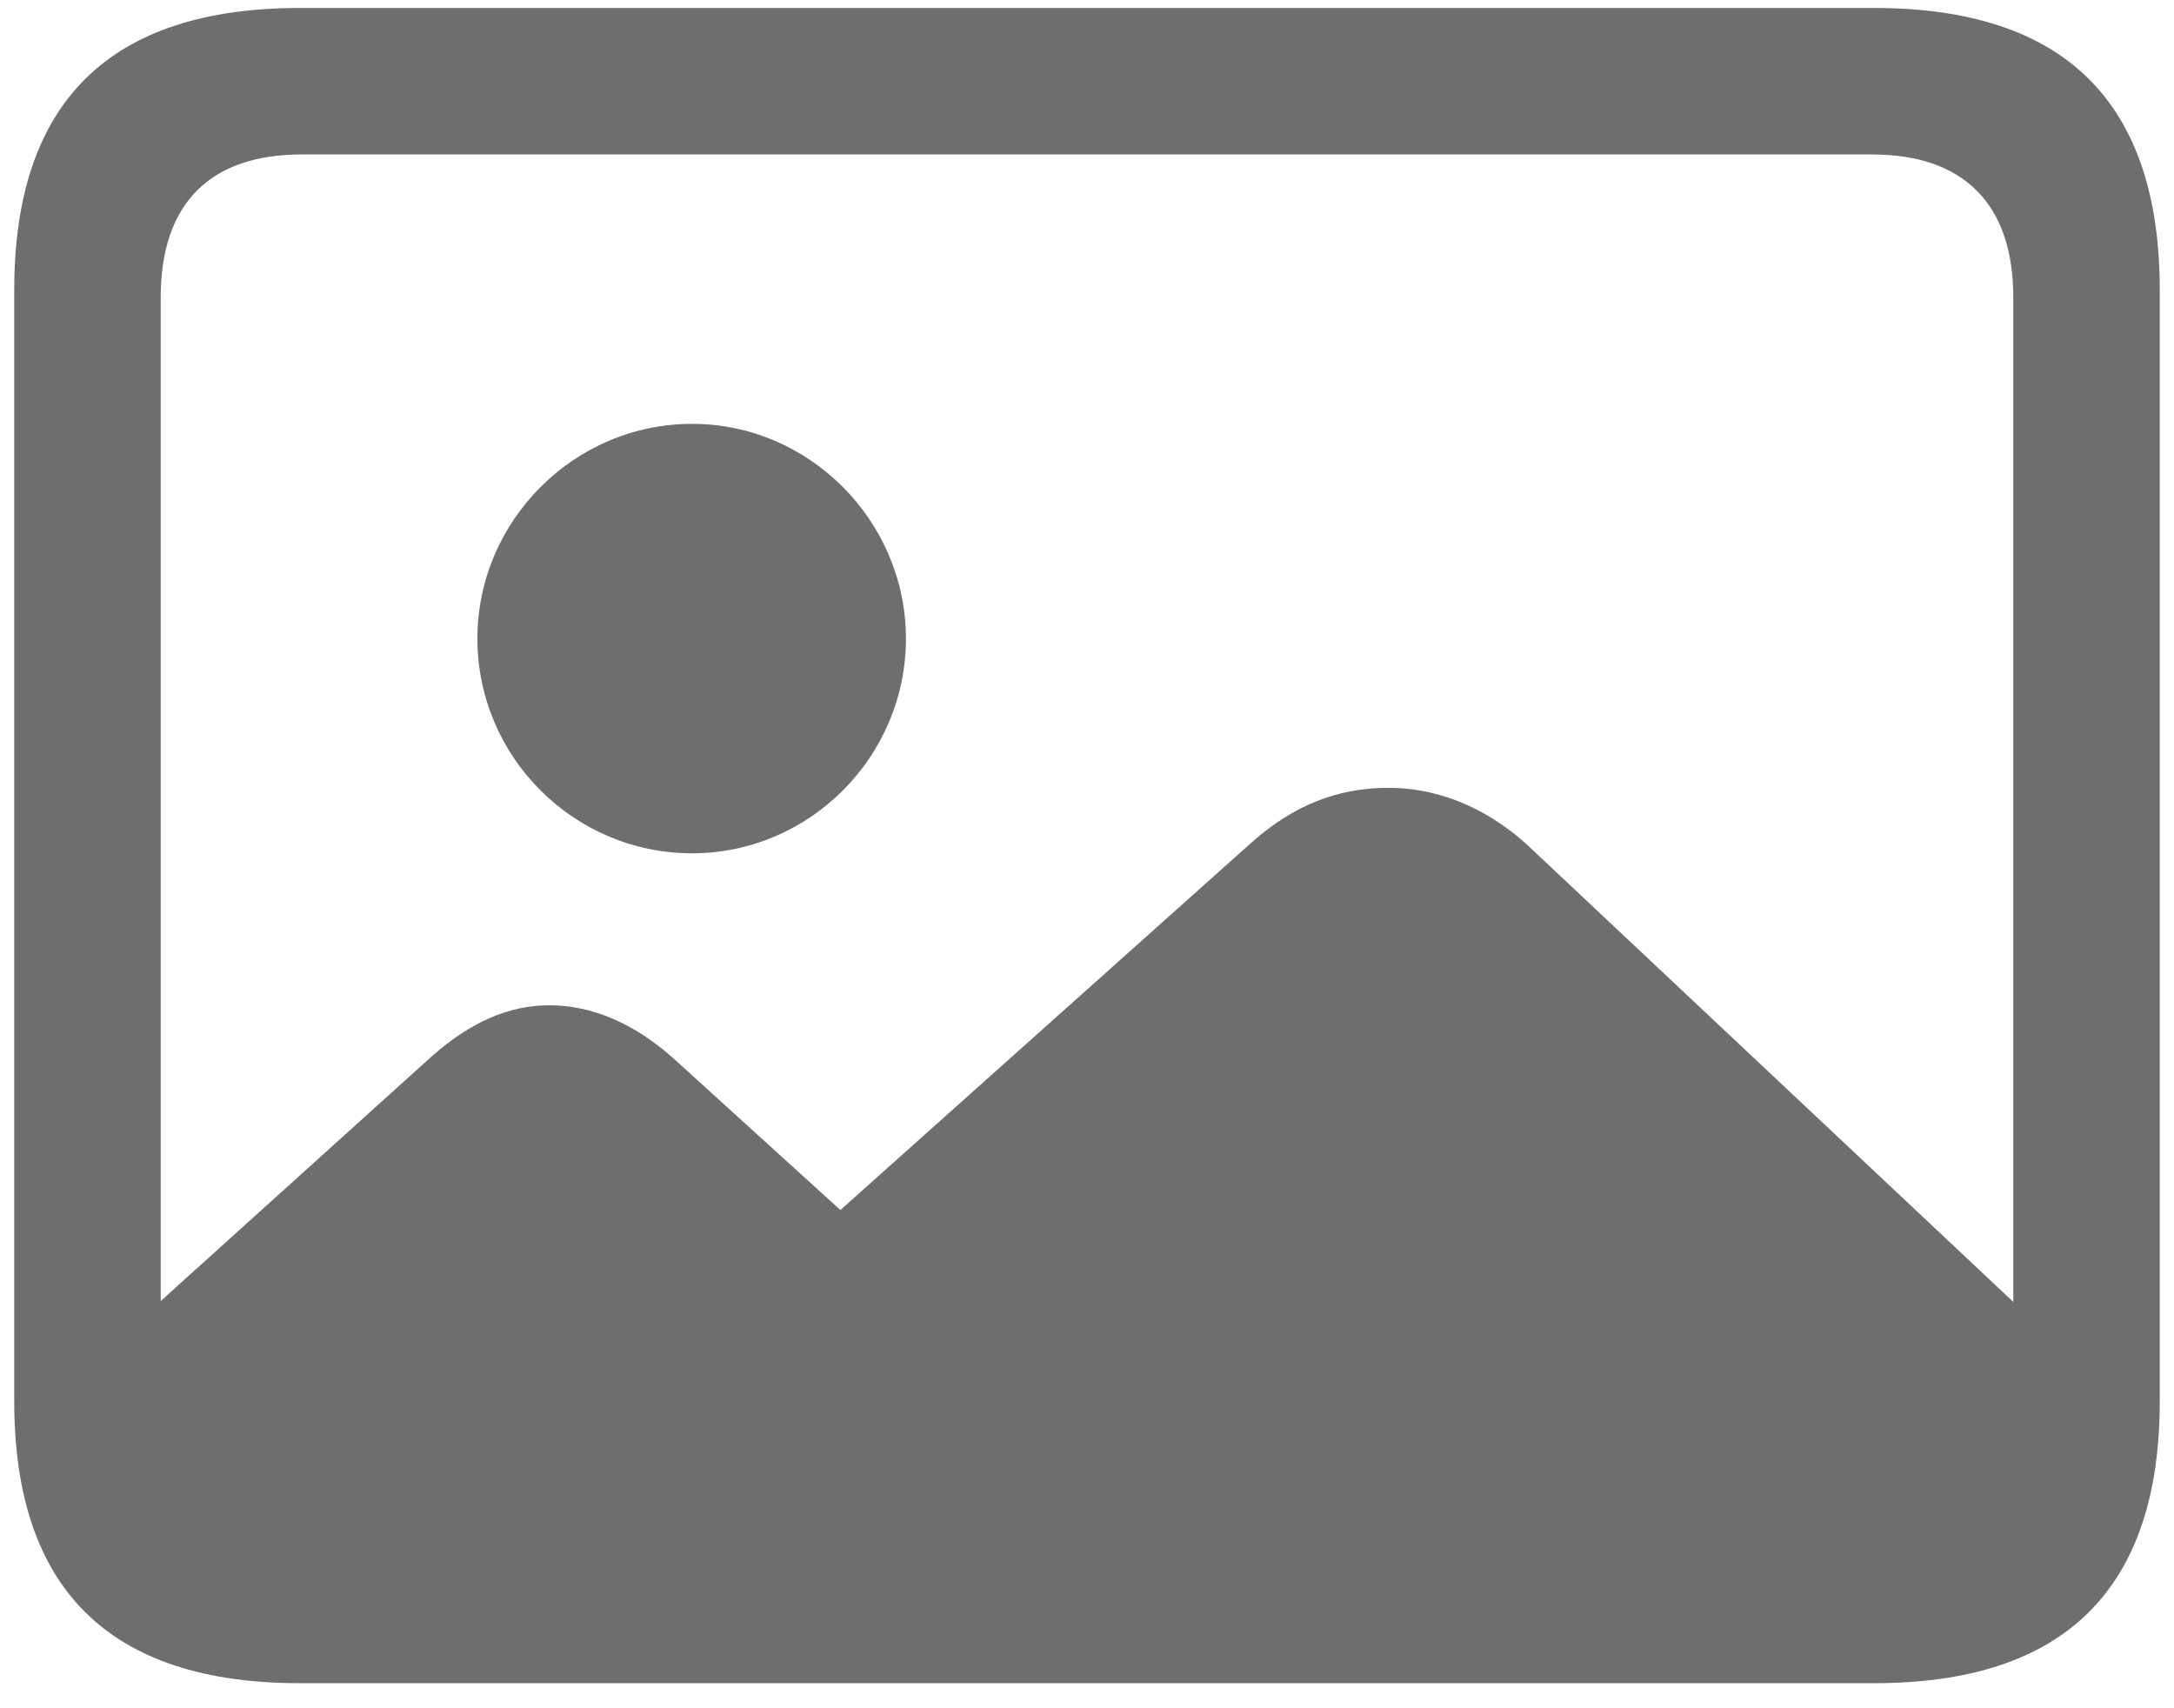<svg width="42" height="33" viewBox="0 0 42 33" fill="none" xmlns="http://www.w3.org/2000/svg">
<path d="M5.795 32.516H36.205C39.897 32.516 41.725 30.688 41.725 27.066V5.604C41.725 1.982 39.897 0.154 36.205 0.154H5.795C2.121 0.154 0.275 1.965 0.275 5.604V27.066C0.275 30.705 2.121 32.516 5.795 32.516ZM29.473 16.291C28.682 15.588 27.768 15.219 26.818 15.219C25.852 15.219 24.99 15.553 24.182 16.273L16.236 23.375L12.984 20.422C12.246 19.771 11.438 19.42 10.611 19.42C9.82 19.42 9.082 19.754 8.344 20.404L3.105 25.133V5.744C3.105 3.916 4.072 2.984 5.83 2.984H36.17C37.91 2.984 38.895 3.916 38.895 5.744V25.15L29.473 16.291ZM13.371 16.484C15.639 16.484 17.502 14.621 17.502 12.336C17.502 10.068 15.639 8.188 13.371 8.188C11.086 8.188 9.223 10.068 9.223 12.336C9.223 14.621 11.086 16.484 13.371 16.484Z" fill="#6E6E6E"/>
</svg>
